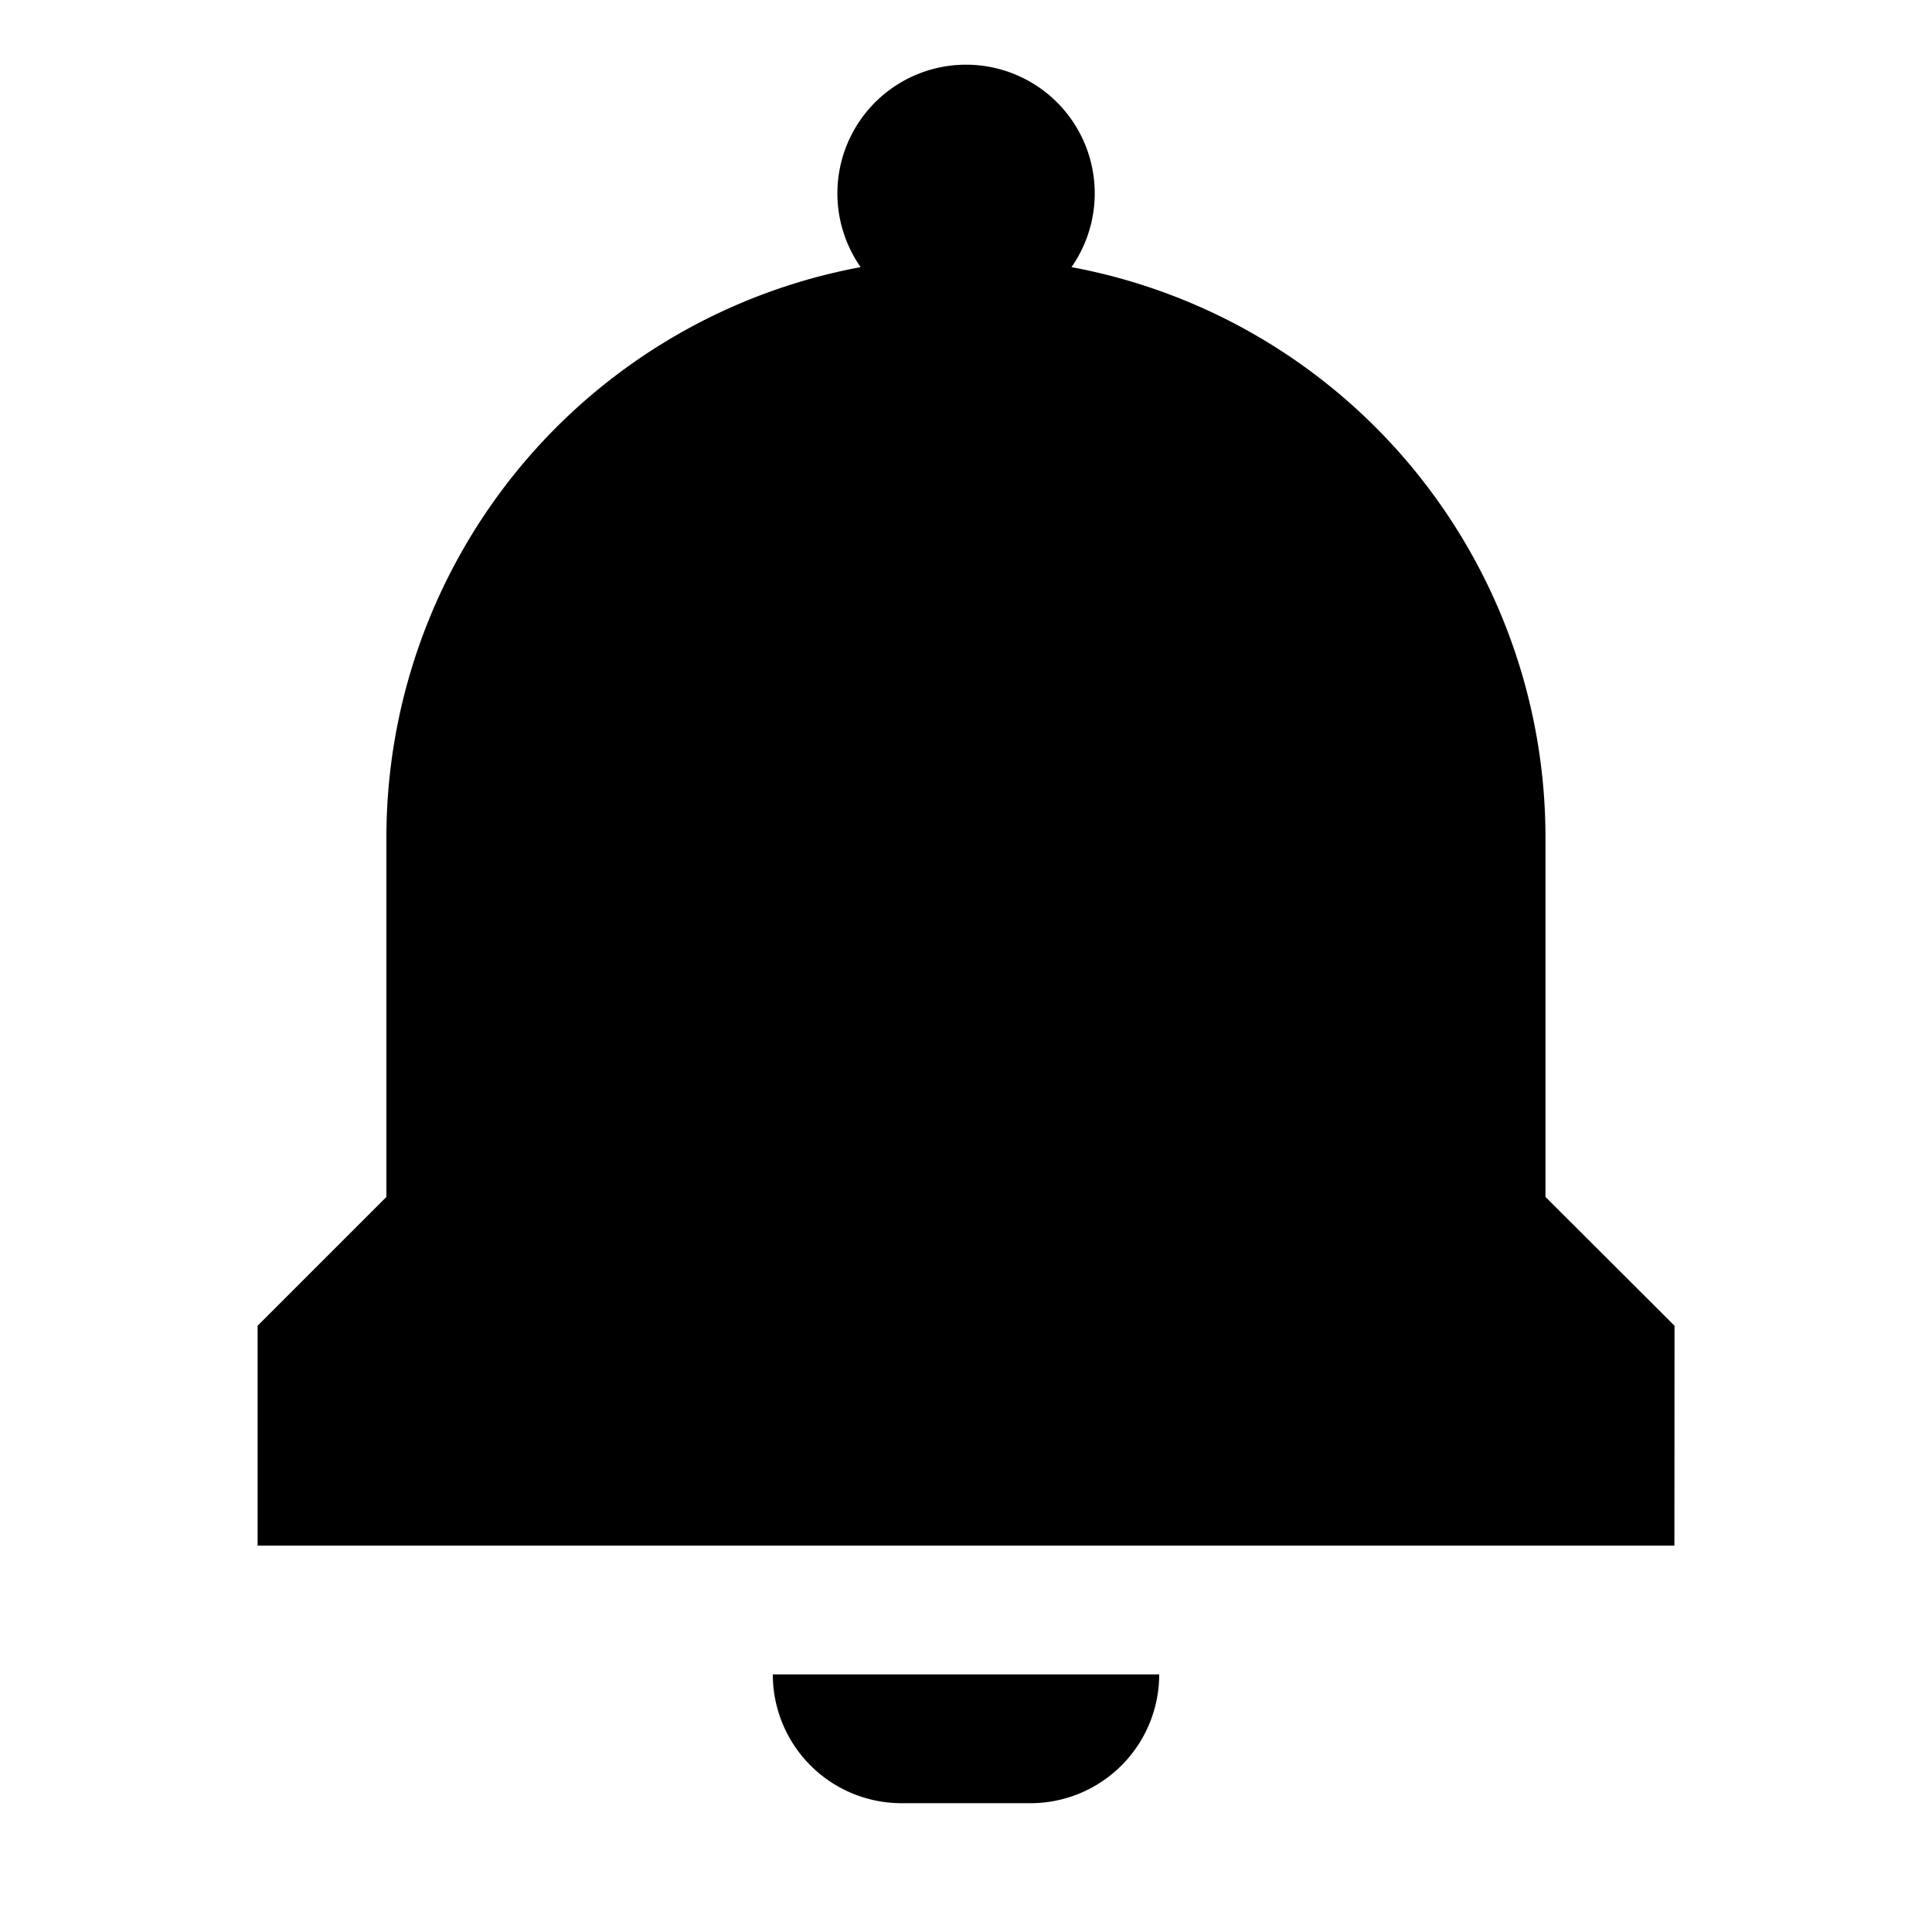 <svg xmlns="http://www.w3.org/2000/svg" xml:space="preserve" style="fill-rule:evenodd;clip-rule:evenodd;stroke-linejoin:round;stroke-miterlimit:2" viewBox="0 0 15 15"><path d="M896 150h15v15h-15z" style="fill:none" transform="translate(-896 -150)"/><path d="M8.319 2.074a4.504 4.504 0 0 1 3.68 4.426v2.793l1.002 1L13 12H2v-1.707l1-1V6.5a4.505 4.505 0 0 1 3.682-4.426.999.999 0 1 1 1.637 0M9 13a1 1 0 0 1-1 1H7a1 1 0 0 1-1-1z"/></svg>